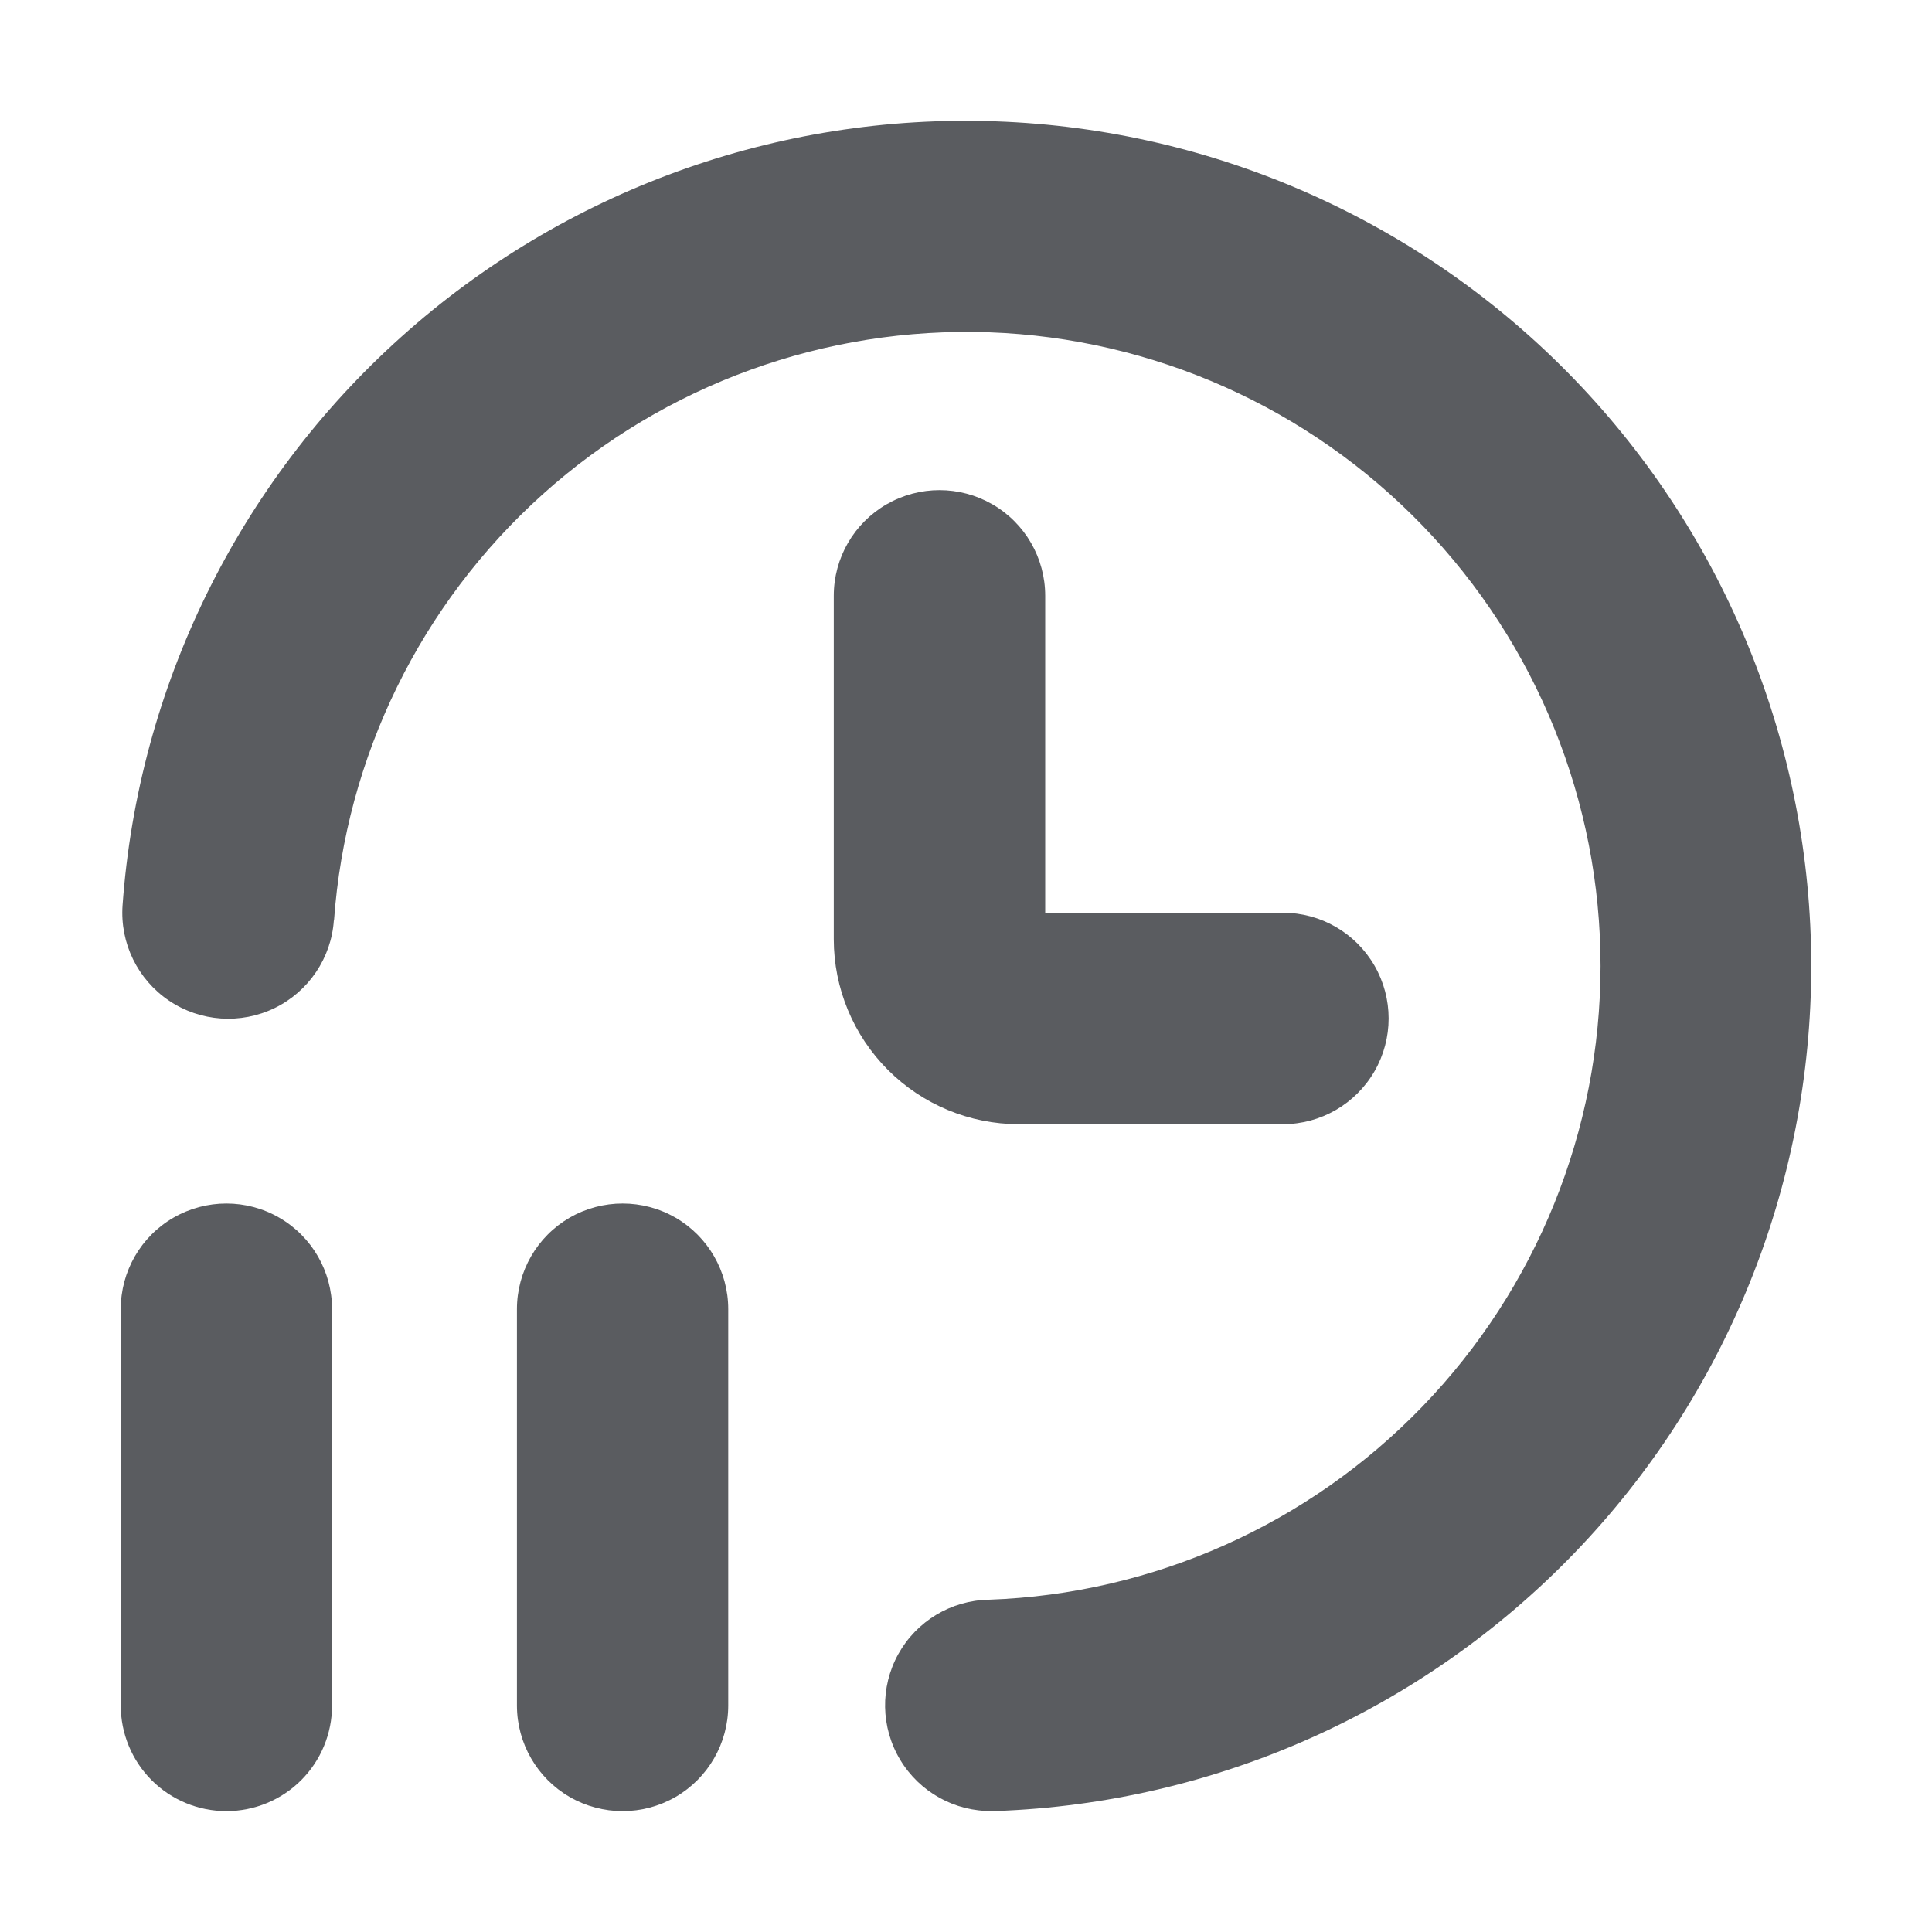<svg width="16" height="16" viewBox="0 0 16 16" fill="none" xmlns="http://www.w3.org/2000/svg">
<path d="M6.031 10.842V14.124C6.031 14.437 5.864 14.726 5.594 14.882C5.323 15.038 4.989 15.038 4.718 14.882C4.448 14.726 4.281 14.437 4.281 14.124V10.842C4.281 10.529 4.448 10.24 4.718 10.084C4.989 9.928 5.323 9.928 5.594 10.084C5.864 10.24 6.031 10.529 6.031 10.842Z" fill="#5A5C60"/>
<path d="M1.875 14.999C1.643 14.999 1.42 14.907 1.256 14.743C1.092 14.579 1 14.356 1 14.124V10.842C1 10.529 1.166 10.24 1.437 10.084C1.708 9.928 2.042 9.928 2.312 10.084C2.583 10.24 2.75 10.529 2.75 10.842V14.124C2.75 14.356 2.658 14.579 2.494 14.743C2.33 14.907 2.107 14.999 1.875 14.999H1.875Z" fill="#5A5C60"/>
<path d="M8.656 4.934V7.559H10.625C10.938 7.559 11.226 7.726 11.383 7.997C11.539 8.268 11.539 8.601 11.383 8.872C11.226 9.143 10.938 9.31 10.625 9.31H8.437C8.031 9.31 7.641 9.148 7.354 8.861C7.067 8.574 6.905 8.184 6.905 7.778V4.934C6.905 4.621 7.072 4.332 7.343 4.176C7.614 4.02 7.947 4.02 8.218 4.176C8.489 4.332 8.656 4.621 8.656 4.934L8.656 4.934Z" fill="#5A5C60"/>
<path d="M2.765 7.621C2.744 7.933 2.556 8.211 2.275 8.348C1.993 8.485 1.659 8.462 1.4 8.287C1.14 8.112 0.993 7.811 1.015 7.498C1.145 5.69 1.972 4.002 3.322 2.791C4.671 1.58 6.438 0.939 8.25 1.005C10.062 1.07 11.778 1.835 13.037 3.14C14.296 4.445 15 6.188 15 8.001C15 9.814 14.297 11.557 13.038 12.862C11.779 14.167 10.063 14.933 8.251 14.998H8.22C7.908 15.004 7.616 14.842 7.455 14.574C7.294 14.306 7.288 13.972 7.439 13.699C7.591 13.425 7.877 13.253 8.19 13.248C9.549 13.2 10.837 12.626 11.781 11.647C12.726 10.668 13.254 9.361 13.255 8.001C13.255 6.641 12.727 5.334 11.783 4.355C10.838 3.375 9.551 2.801 8.192 2.752C6.832 2.704 5.507 3.184 4.495 4.093C3.483 5.002 2.863 6.268 2.766 7.625L2.765 7.621Z" fill="#5A5C60"/>
</svg>
